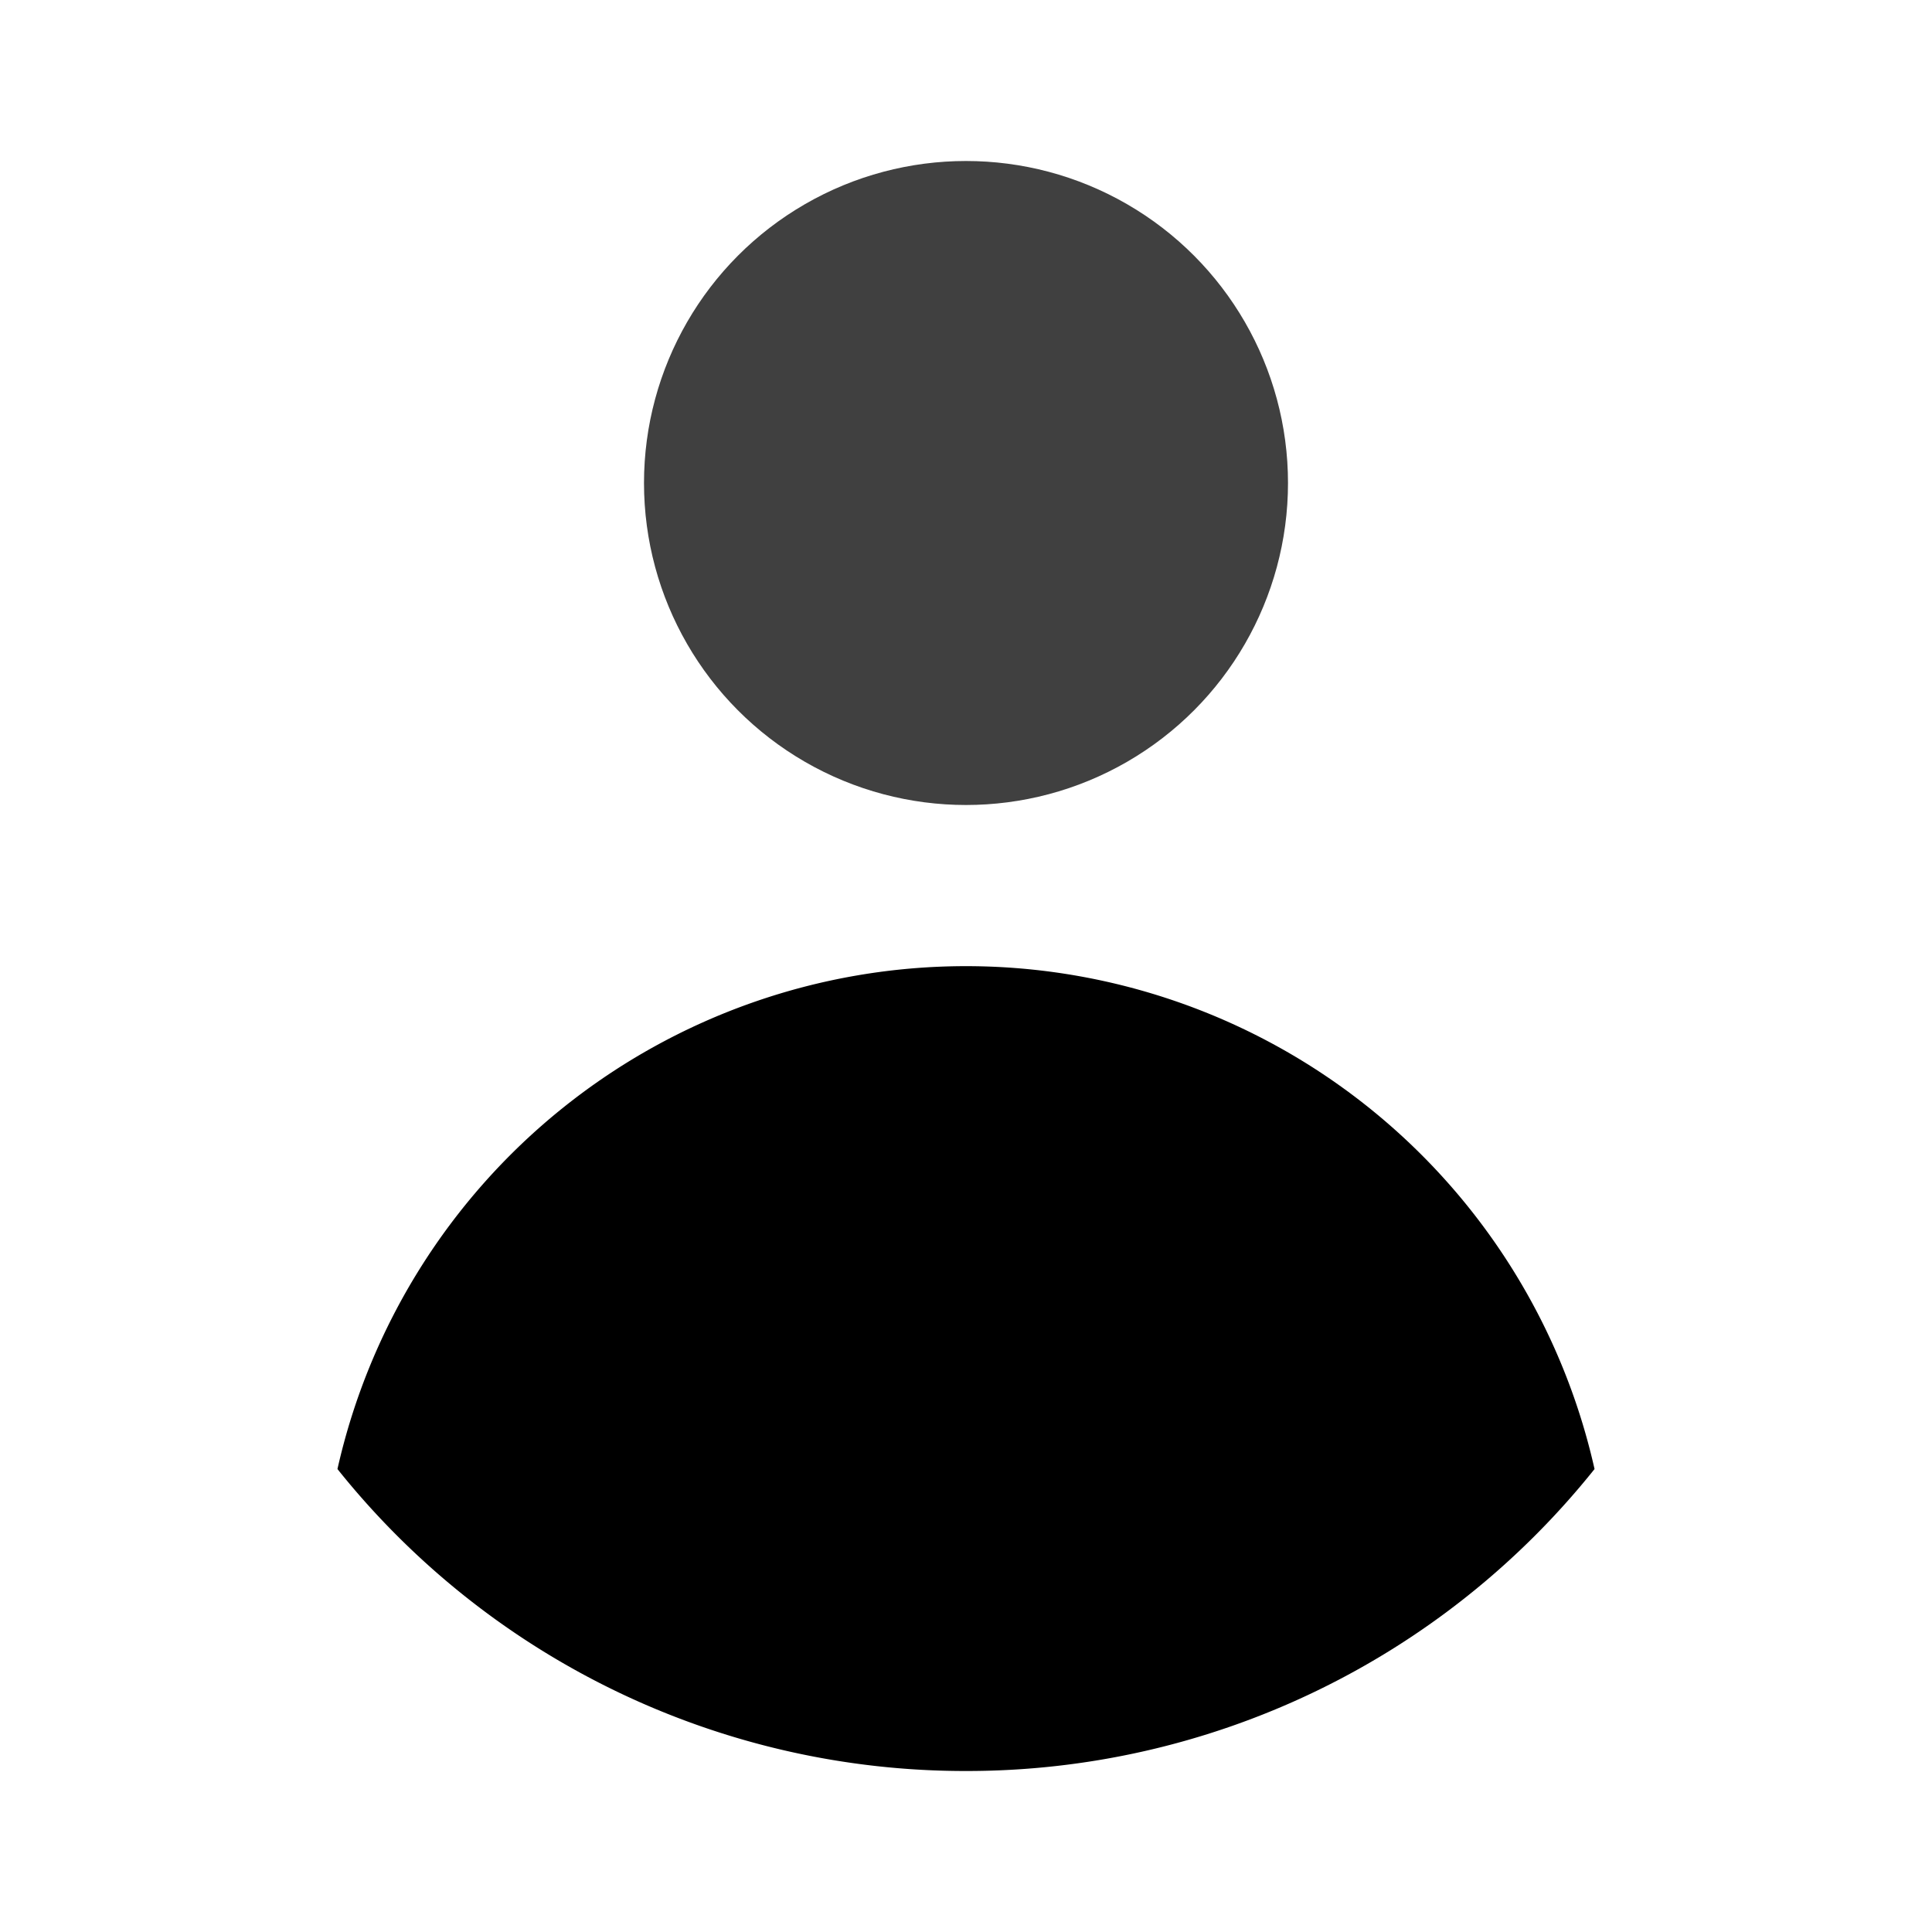 <svg xmlns="http://www.w3.org/2000/svg" viewBox="0 0 24 24"><path d="M4.192 18.249a8.003 8.003 0 0 1 15.616 0A9.98 9.98 0 0 1 12 22a9.98 9.98 0 0 1-7.808-3.751"/><circle cx="12" cy="6" r="4" opacity=".75"/></svg>